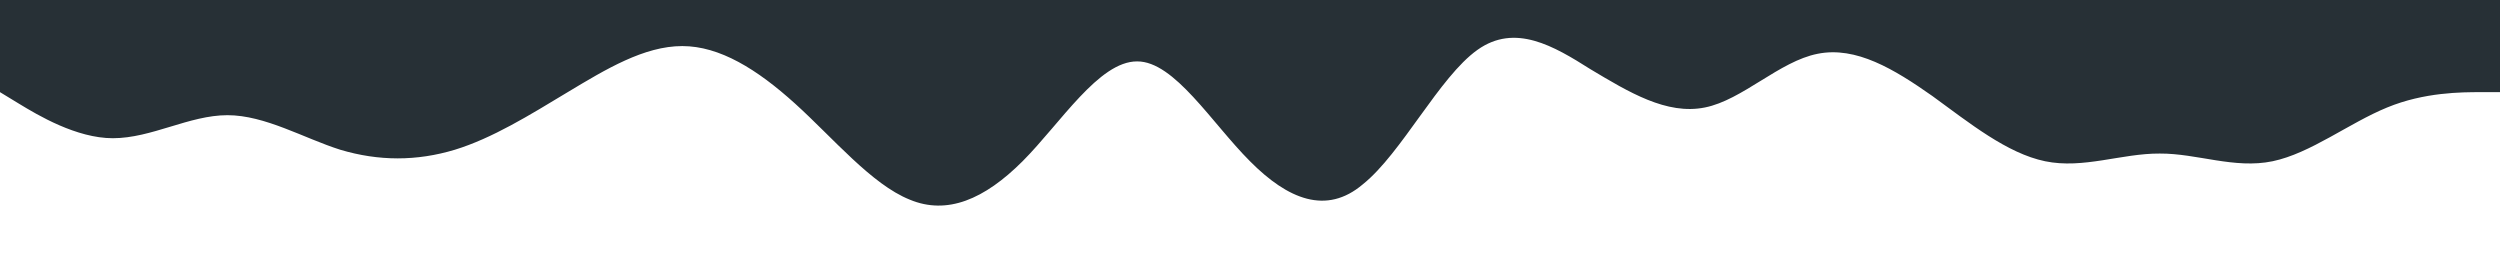 <svg width="1824" height="200" viewBox="0 0 1824 200" fill="none" xmlns="http://www.w3.org/2000/svg">
<path d="M0 67.23L13.807 75.634C27.613 84.037 55.733 100.845 82.333 100.845C110.58 100.845 138.067 84.037 165.933 84.037C193.42 84.037 221.667 100.845 248.267 109.249C276.387 117.652 304 117.652 331.867 109.249C359.227 100.845 386.333 84.037 414.2 67.23C442.193 50.422 469.933 33.615 497.8 33.615C525.033 33.615 552.267 50.422 580.133 75.634C608 100.845 635.867 134.46 663.733 145.647C690.967 157.045 718.2 145.49 746.067 117.652C773.807 89.815 801.8 44.645 829.667 44.802C856.773 44.645 884.133 89.815 912 117.652C939.613 145.49 967.733 157.045 994.333 134.46C1022.58 111.875 1050.07 56.2 1077.93 36.399C1105.42 16.808 1133.67 33.615 1160.27 50.422C1188.39 67.23 1216 84.037 1243.87 78.417C1271.23 73.007 1298.33 44.645 1326.2 39.235C1354.19 33.615 1381.93 50.422 1409.8 70.014C1437.03 89.815 1464.27 111.875 1492.13 117.652C1520 123.43 1547.87 111.875 1575.73 112.032C1602.97 111.875 1630.2 123.43 1658.07 117.652C1685.81 111.875 1713.8 89.815 1741.67 78.417C1768.77 67.23 1796.13 67.23 1810.07 67.23H1824V0H1810.19C1796.39 0 1768.27 0 1741.67 0C1713.42 0 1685.93 0 1658.07 0C1630.58 0 1602.33 0 1575.73 0C1547.61 0 1520 0 1492.13 0C1464.77 0 1437.67 0 1409.8 0C1381.81 0 1354.07 0 1326.2 0C1298.97 0 1271.73 0 1243.87 0C1216 0 1188.13 0 1160.27 0C1133.03 0 1105.8 0 1077.93 0C1050.19 0 1022.2 0 994.333 0C967.227 0 939.867 0 912 0C884.387 0 856.267 0 829.667 0C801.42 0 773.933 0 746.067 0C718.58 0 690.333 0 663.733 0C635.613 0 608 0 580.133 0C552.773 0 525.667 0 497.8 0C469.807 0 442.067 0 414.2 0C386.967 0 359.733 0 331.867 0C304 0 276.133 0 248.267 0C221.033 0 193.8 0 165.933 0C138.193 0 110.2 0 82.333 0C55.227 0 27.867 0 13.933 0H0V67.23Z" fill="#273036"/>
</svg>
